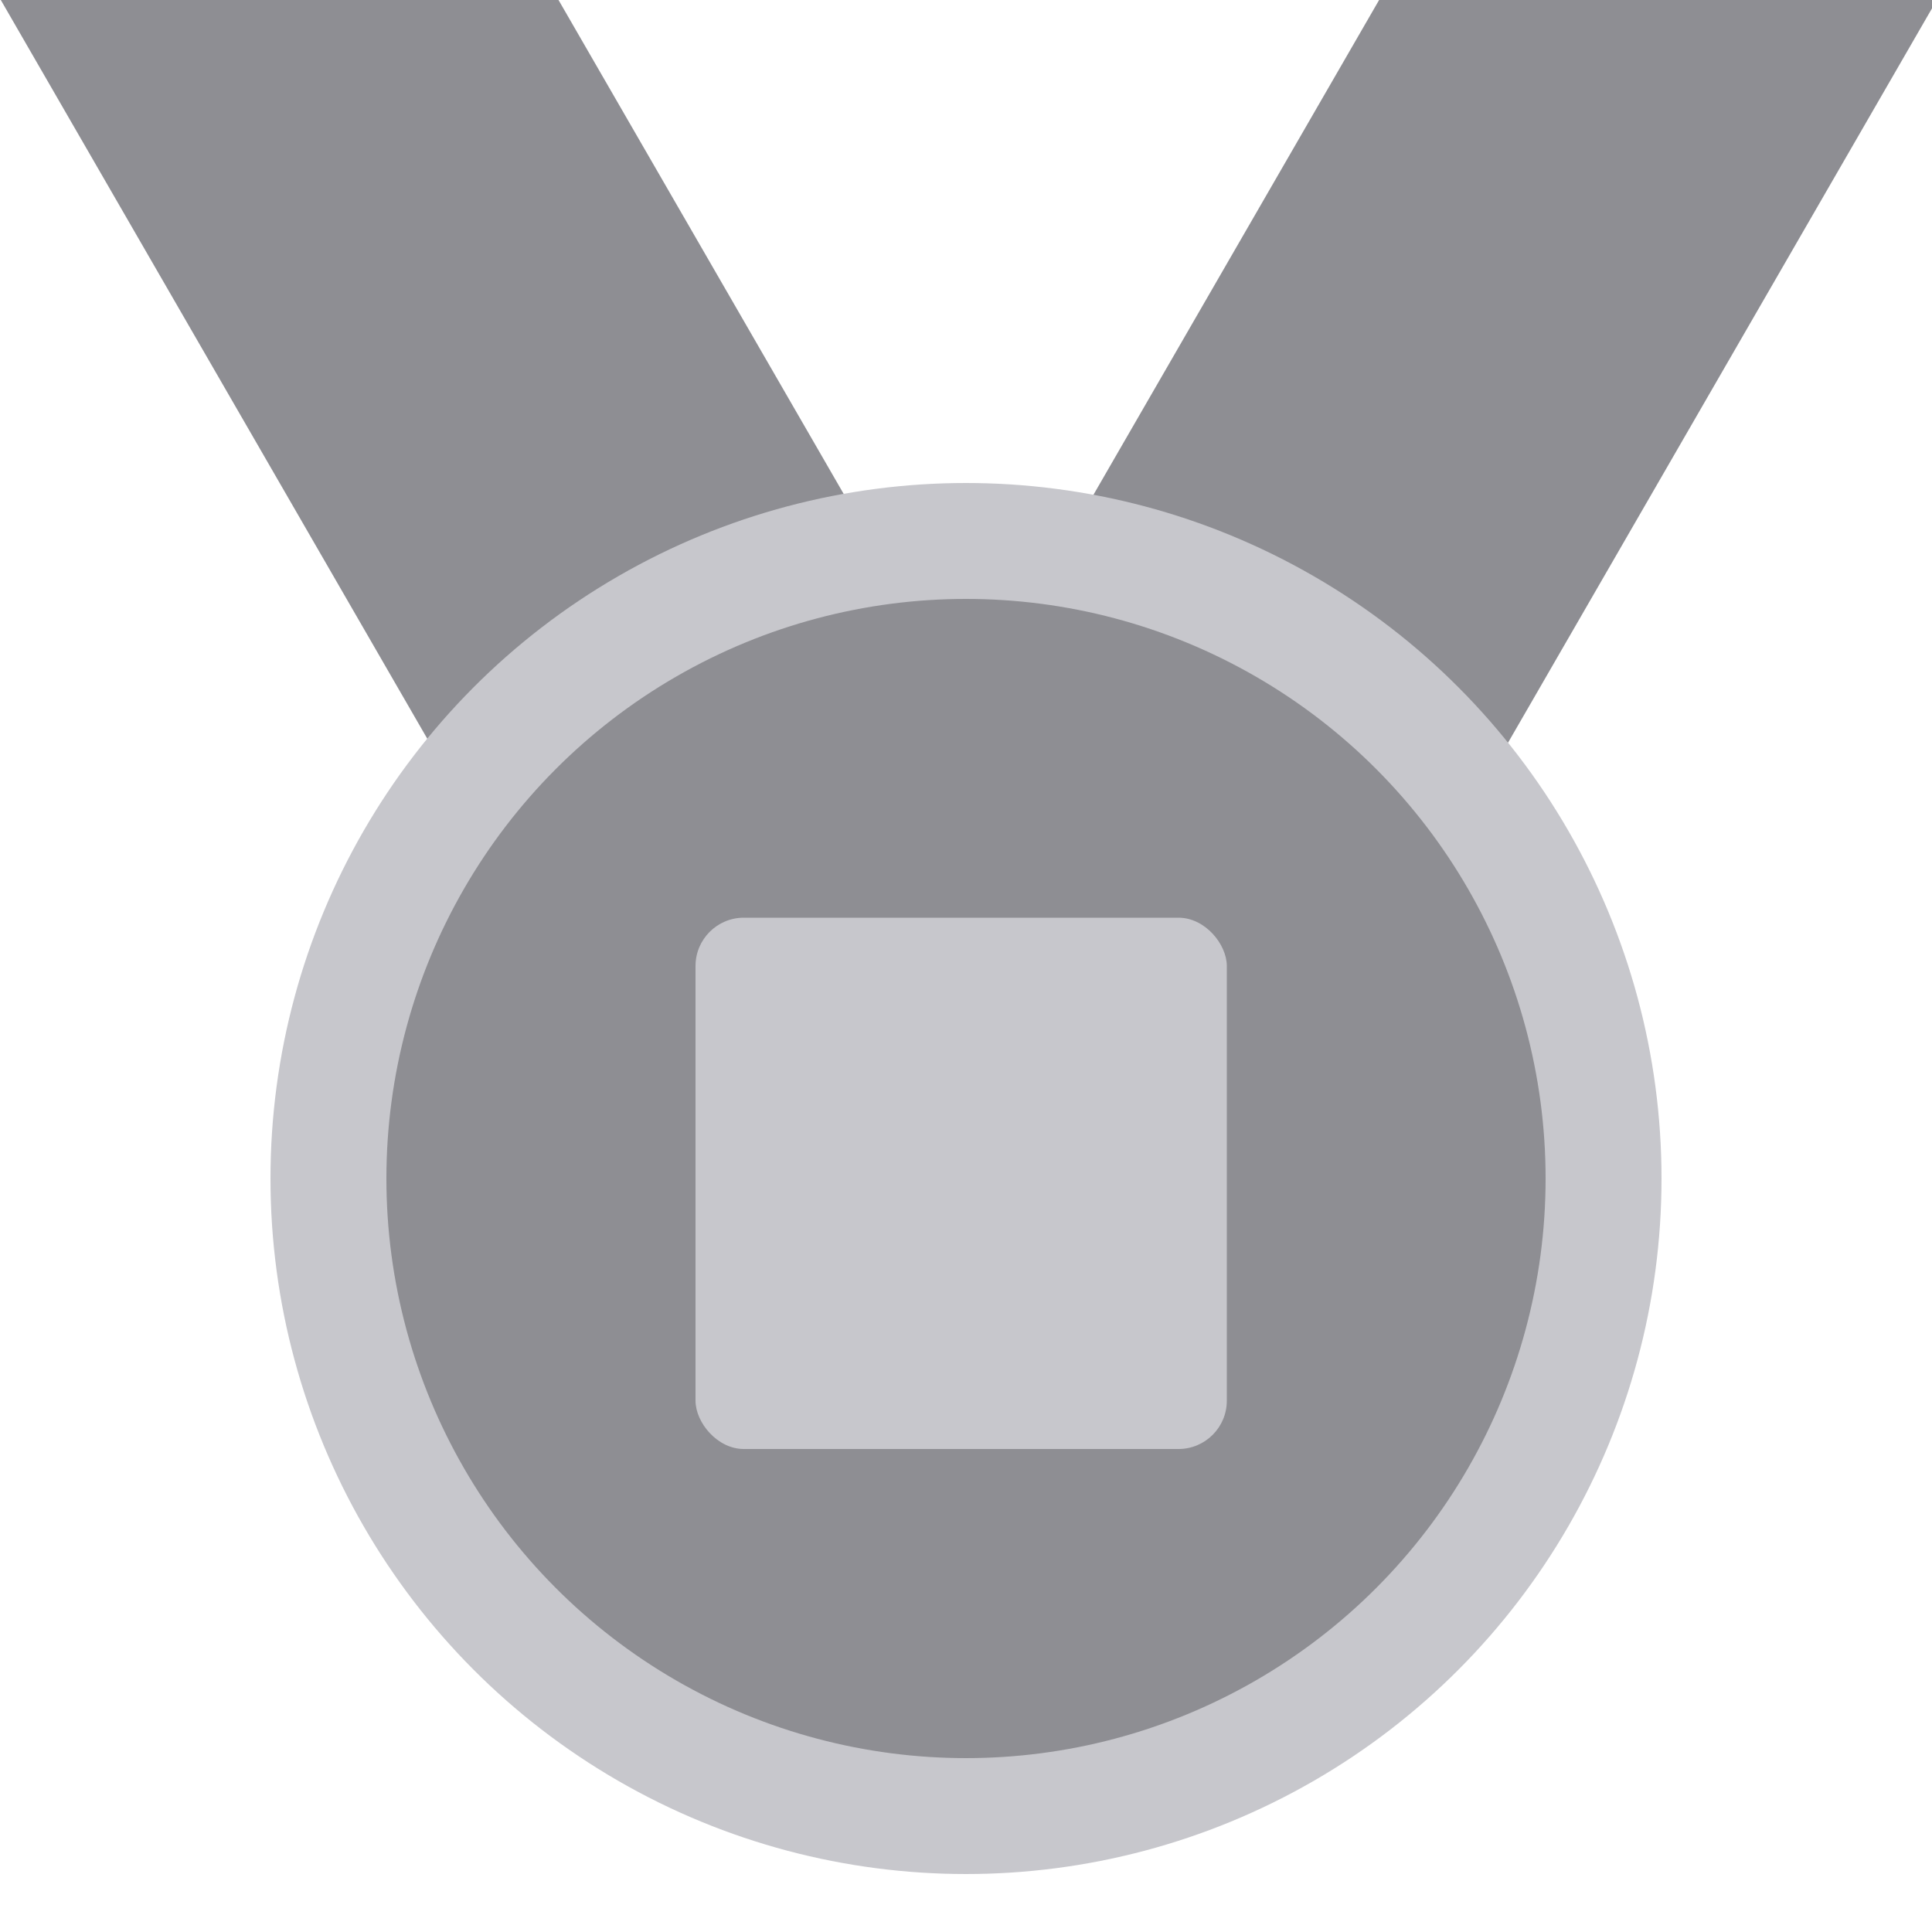 <svg width="200" height="200" viewBox="0 0 200 200" fill="none" xmlns="http://www.w3.org/2000/svg">
<g clip-path="url(#clip0_3806_4160)">
<rect x="-8" y="-14" width="50" height="116.563" transform="rotate(-30 -8 -14)" fill="#8E8E93"/>
<rect x="165.281" y="-39" width="50" height="116.563" transform="rotate(30 165.281 -39)" fill="#8E8E93"/>
<circle cx="100" cy="122" r="72" fill="#C7C7CC"/>
<circle cx="100" cy="122" r="60" fill="#8E8E93"/>
<rect x="72" y="95" width="55" height="55" rx="5" fill="#C7C7CC"/>
</g>
<defs>
<clipPath id="clip0_3806_4160">
<rect width="200" height="200" fill="white"/>
</clipPath>
</defs>
</svg>
